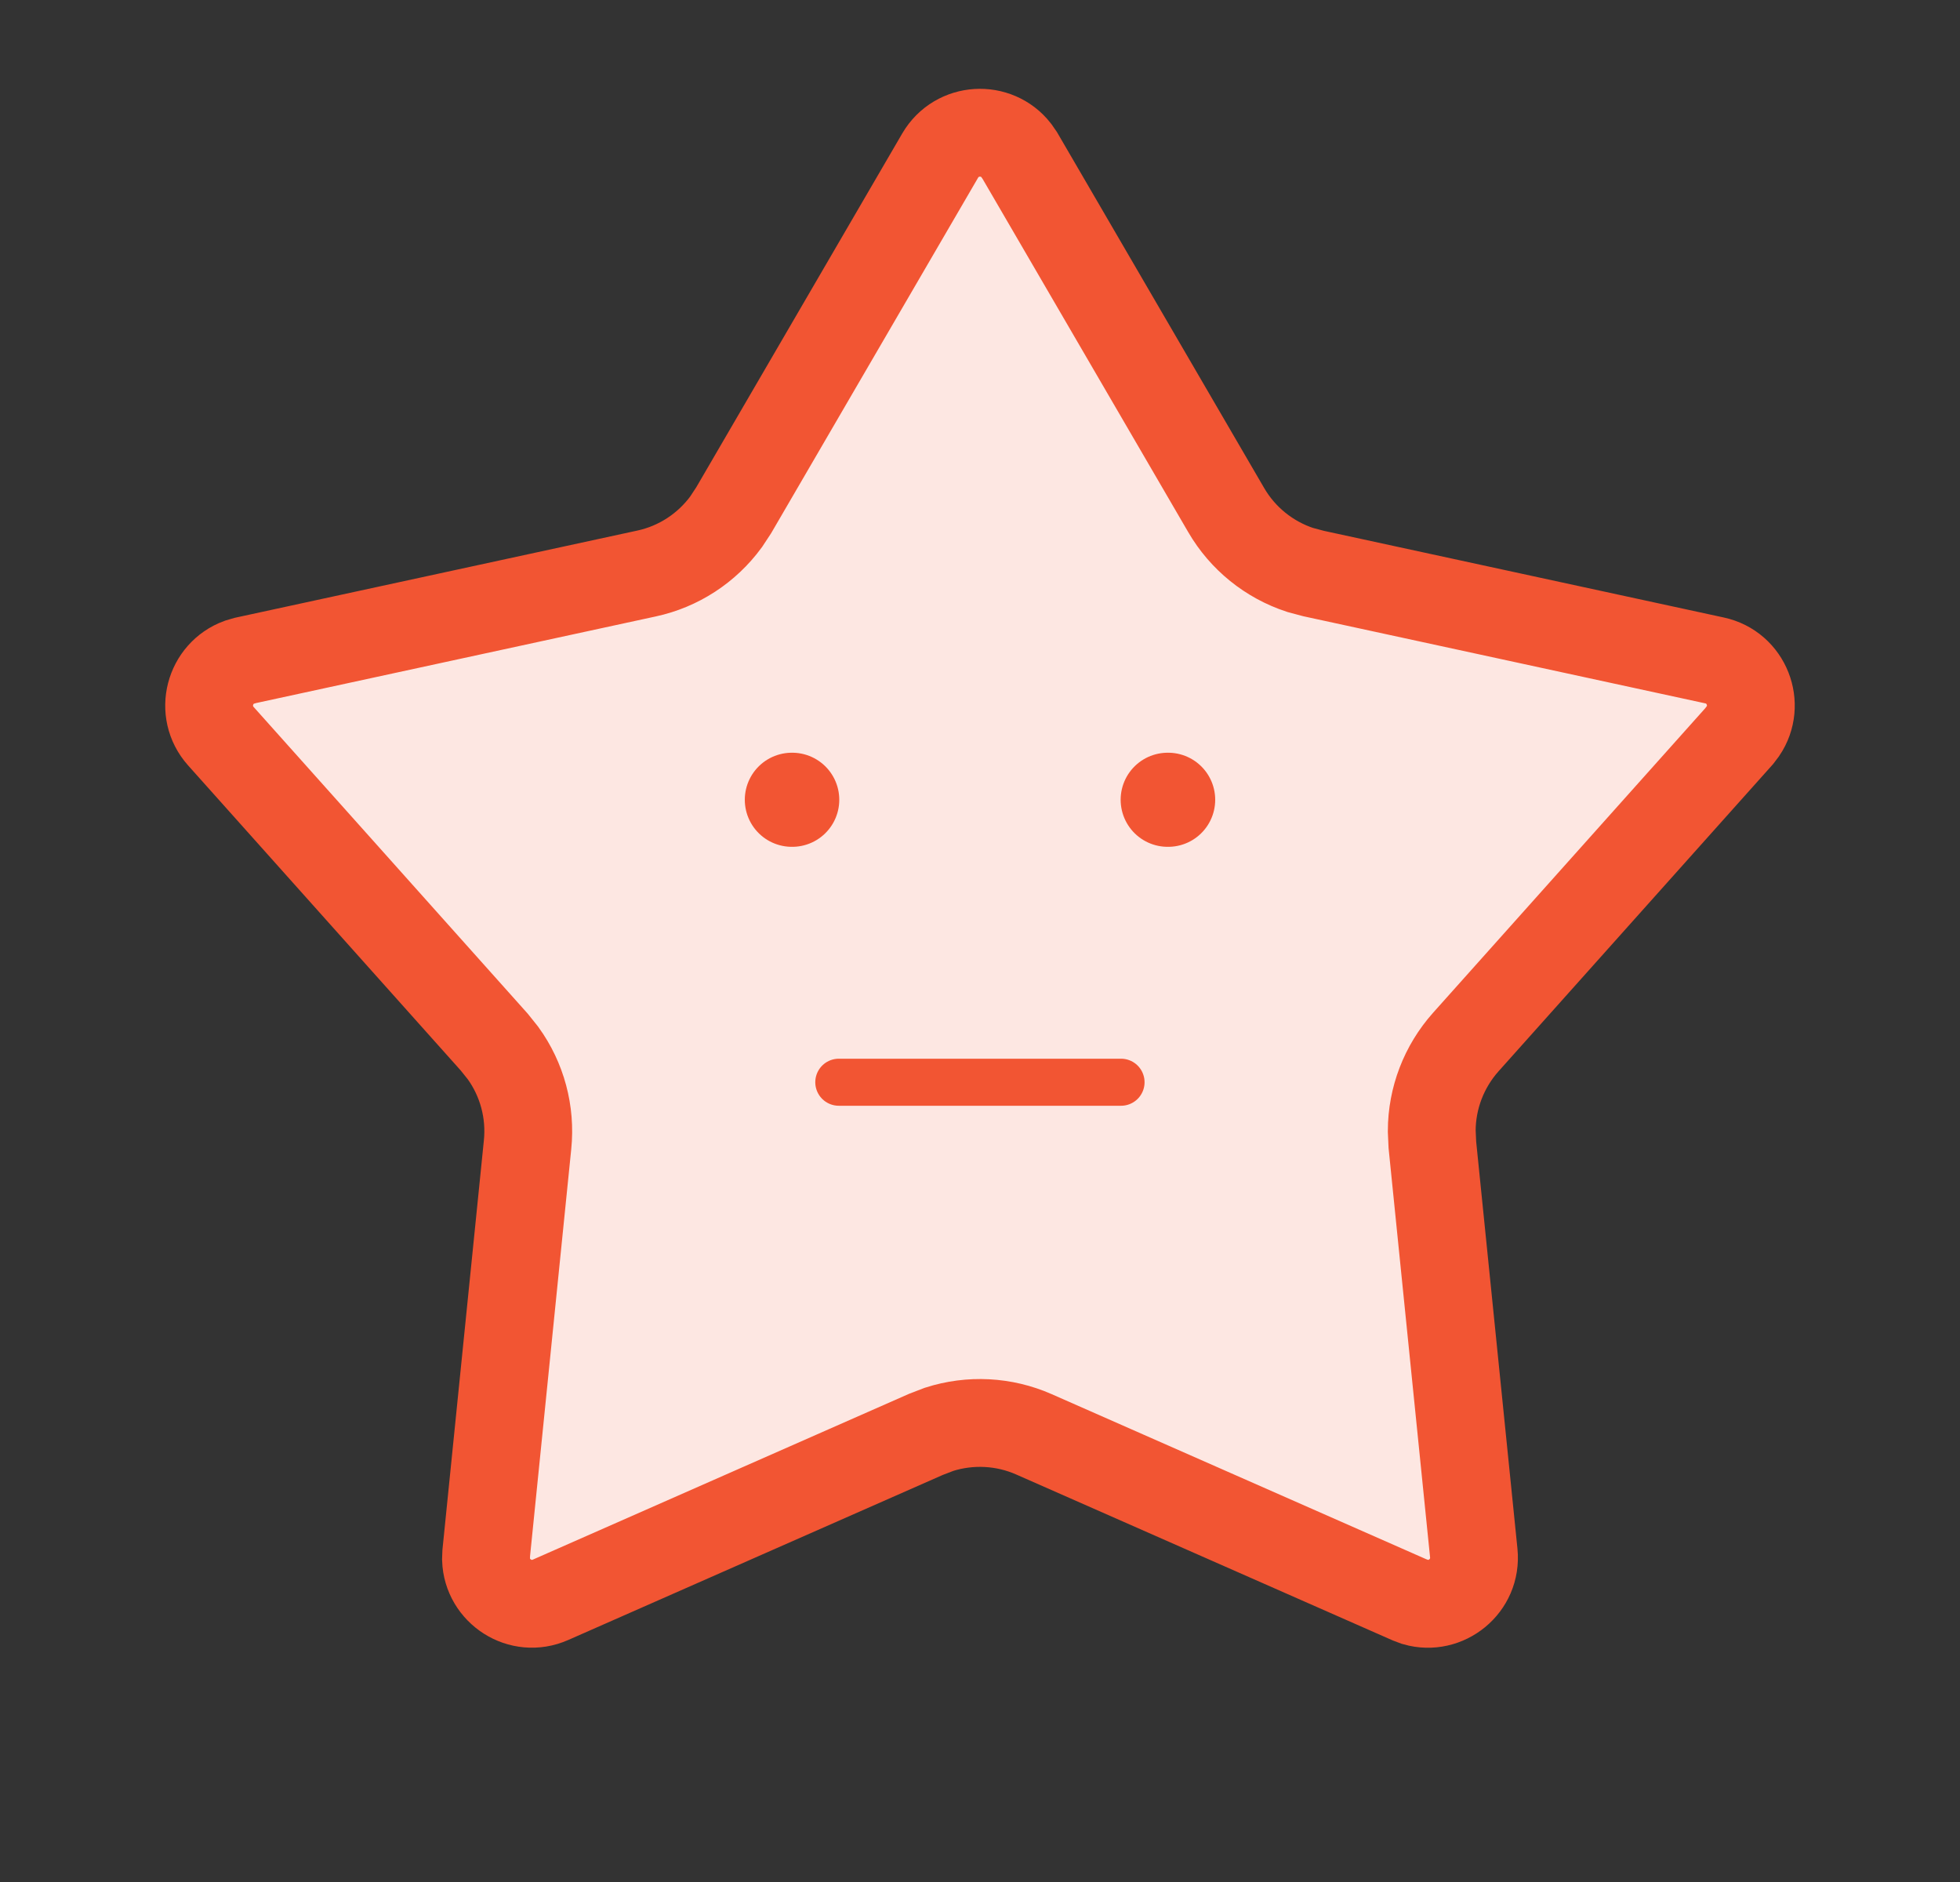 <svg width="25" height="24" viewBox="0 0 25 24" fill="none" xmlns="http://www.w3.org/2000/svg">
<rect x="0" y="0" width="25" height="24" fill="#333333" stroke="none"/>
<path d="M11.992 1.984C12.205 1.62 12.712 1.597 12.961 1.916L13.008 1.984L15.641 6.506C15.852 6.868 16.188 7.138 16.583 7.268L16.755 7.314L21.869 8.422C22.281 8.511 22.46 8.987 22.233 9.322L22.183 9.388L18.696 13.289C18.417 13.602 18.263 14.005 18.262 14.421L18.27 14.599L18.798 19.805C18.84 20.225 18.443 20.542 18.054 20.43L17.977 20.401L13.188 18.291C12.805 18.122 12.374 18.101 11.979 18.227L11.812 18.291L7.023 20.401C6.637 20.572 6.213 20.292 6.199 19.887L6.202 19.805L6.729 14.599C6.772 14.181 6.659 13.765 6.416 13.429L6.304 13.289L2.817 9.388C2.536 9.073 2.671 8.584 3.052 8.445L3.131 8.422L8.245 7.314C8.655 7.226 9.015 6.99 9.261 6.655L9.359 6.506L11.992 1.984Z" fill="#FDE7E2" stroke="#F25533" stroke-width="1.12"/>
<path fill-rule="evenodd" clip-rule="evenodd" d="M10.105 10.199H10.1H10.105Z" fill="#FDE7E2"/>
<path fill-rule="evenodd" clip-rule="evenodd" d="M14.9 10.199H14.894H14.9Z" fill="#FDE7E2"/>
<path d="M10.105 10.199H10.1M14.9 10.199H14.894" stroke="#F25533" stroke-width="1.2" stroke-linecap="round" stroke-linejoin="round"/>
<path d="M10.699 13.801H14.299" stroke="#F25533" stroke-width="0.6" stroke-linecap="round" stroke-linejoin="round"/>
</svg>
